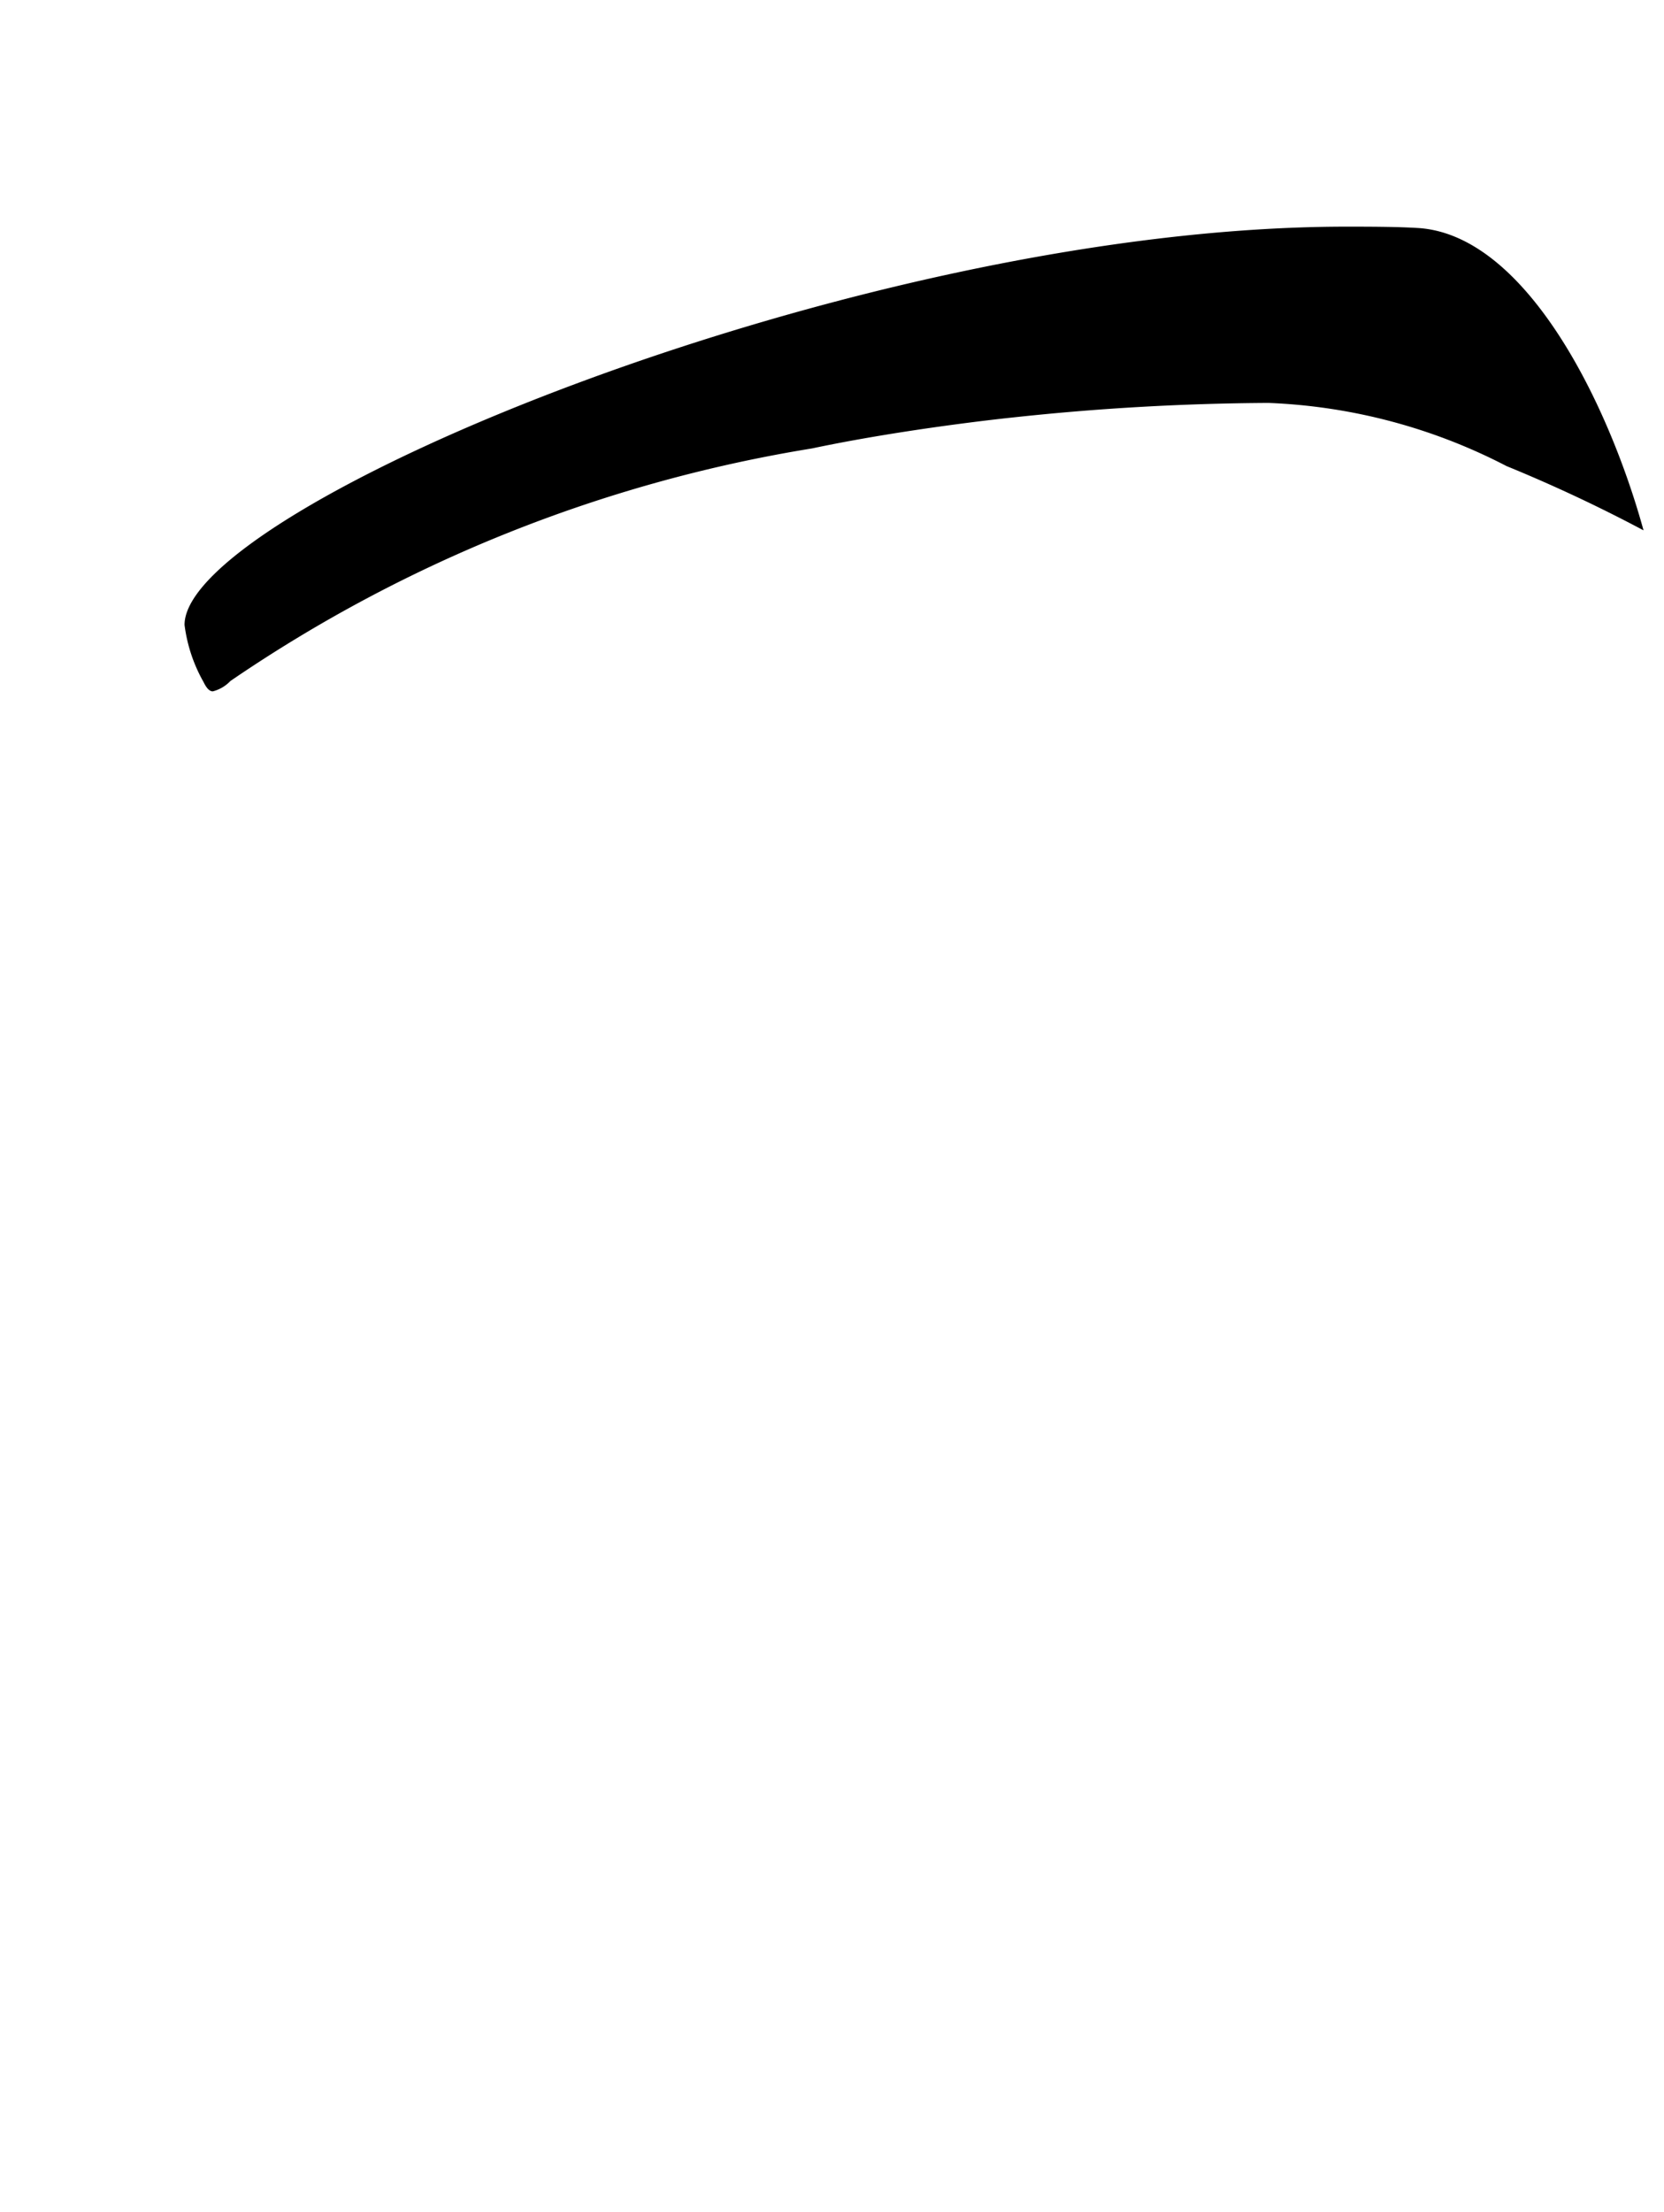 <svg xmlns="http://www.w3.org/2000/svg" viewBox="0 0 18.133 24.094"><path d="M11.023,4.549a27.151,27.151,0,0,1,2.8-.16,6.147,6.147,0,0,1,2.594.688,16.44,16.44,0,0,1,1.493.7c-.382-1.387-1.276-3.2-2.438-3.292-.24-.016-.56-.016-.8-.016-5.346,0-12.661,3.057-12.661,4.338a1.693,1.693,0,0,0,.208.624q.048.1.1.1a.405.405,0,0,0,.192-.113A15.676,15.676,0,0,1,8.847,4.885C9.884,4.666,11.023,4.549,11.023,4.549Z"/></svg>
